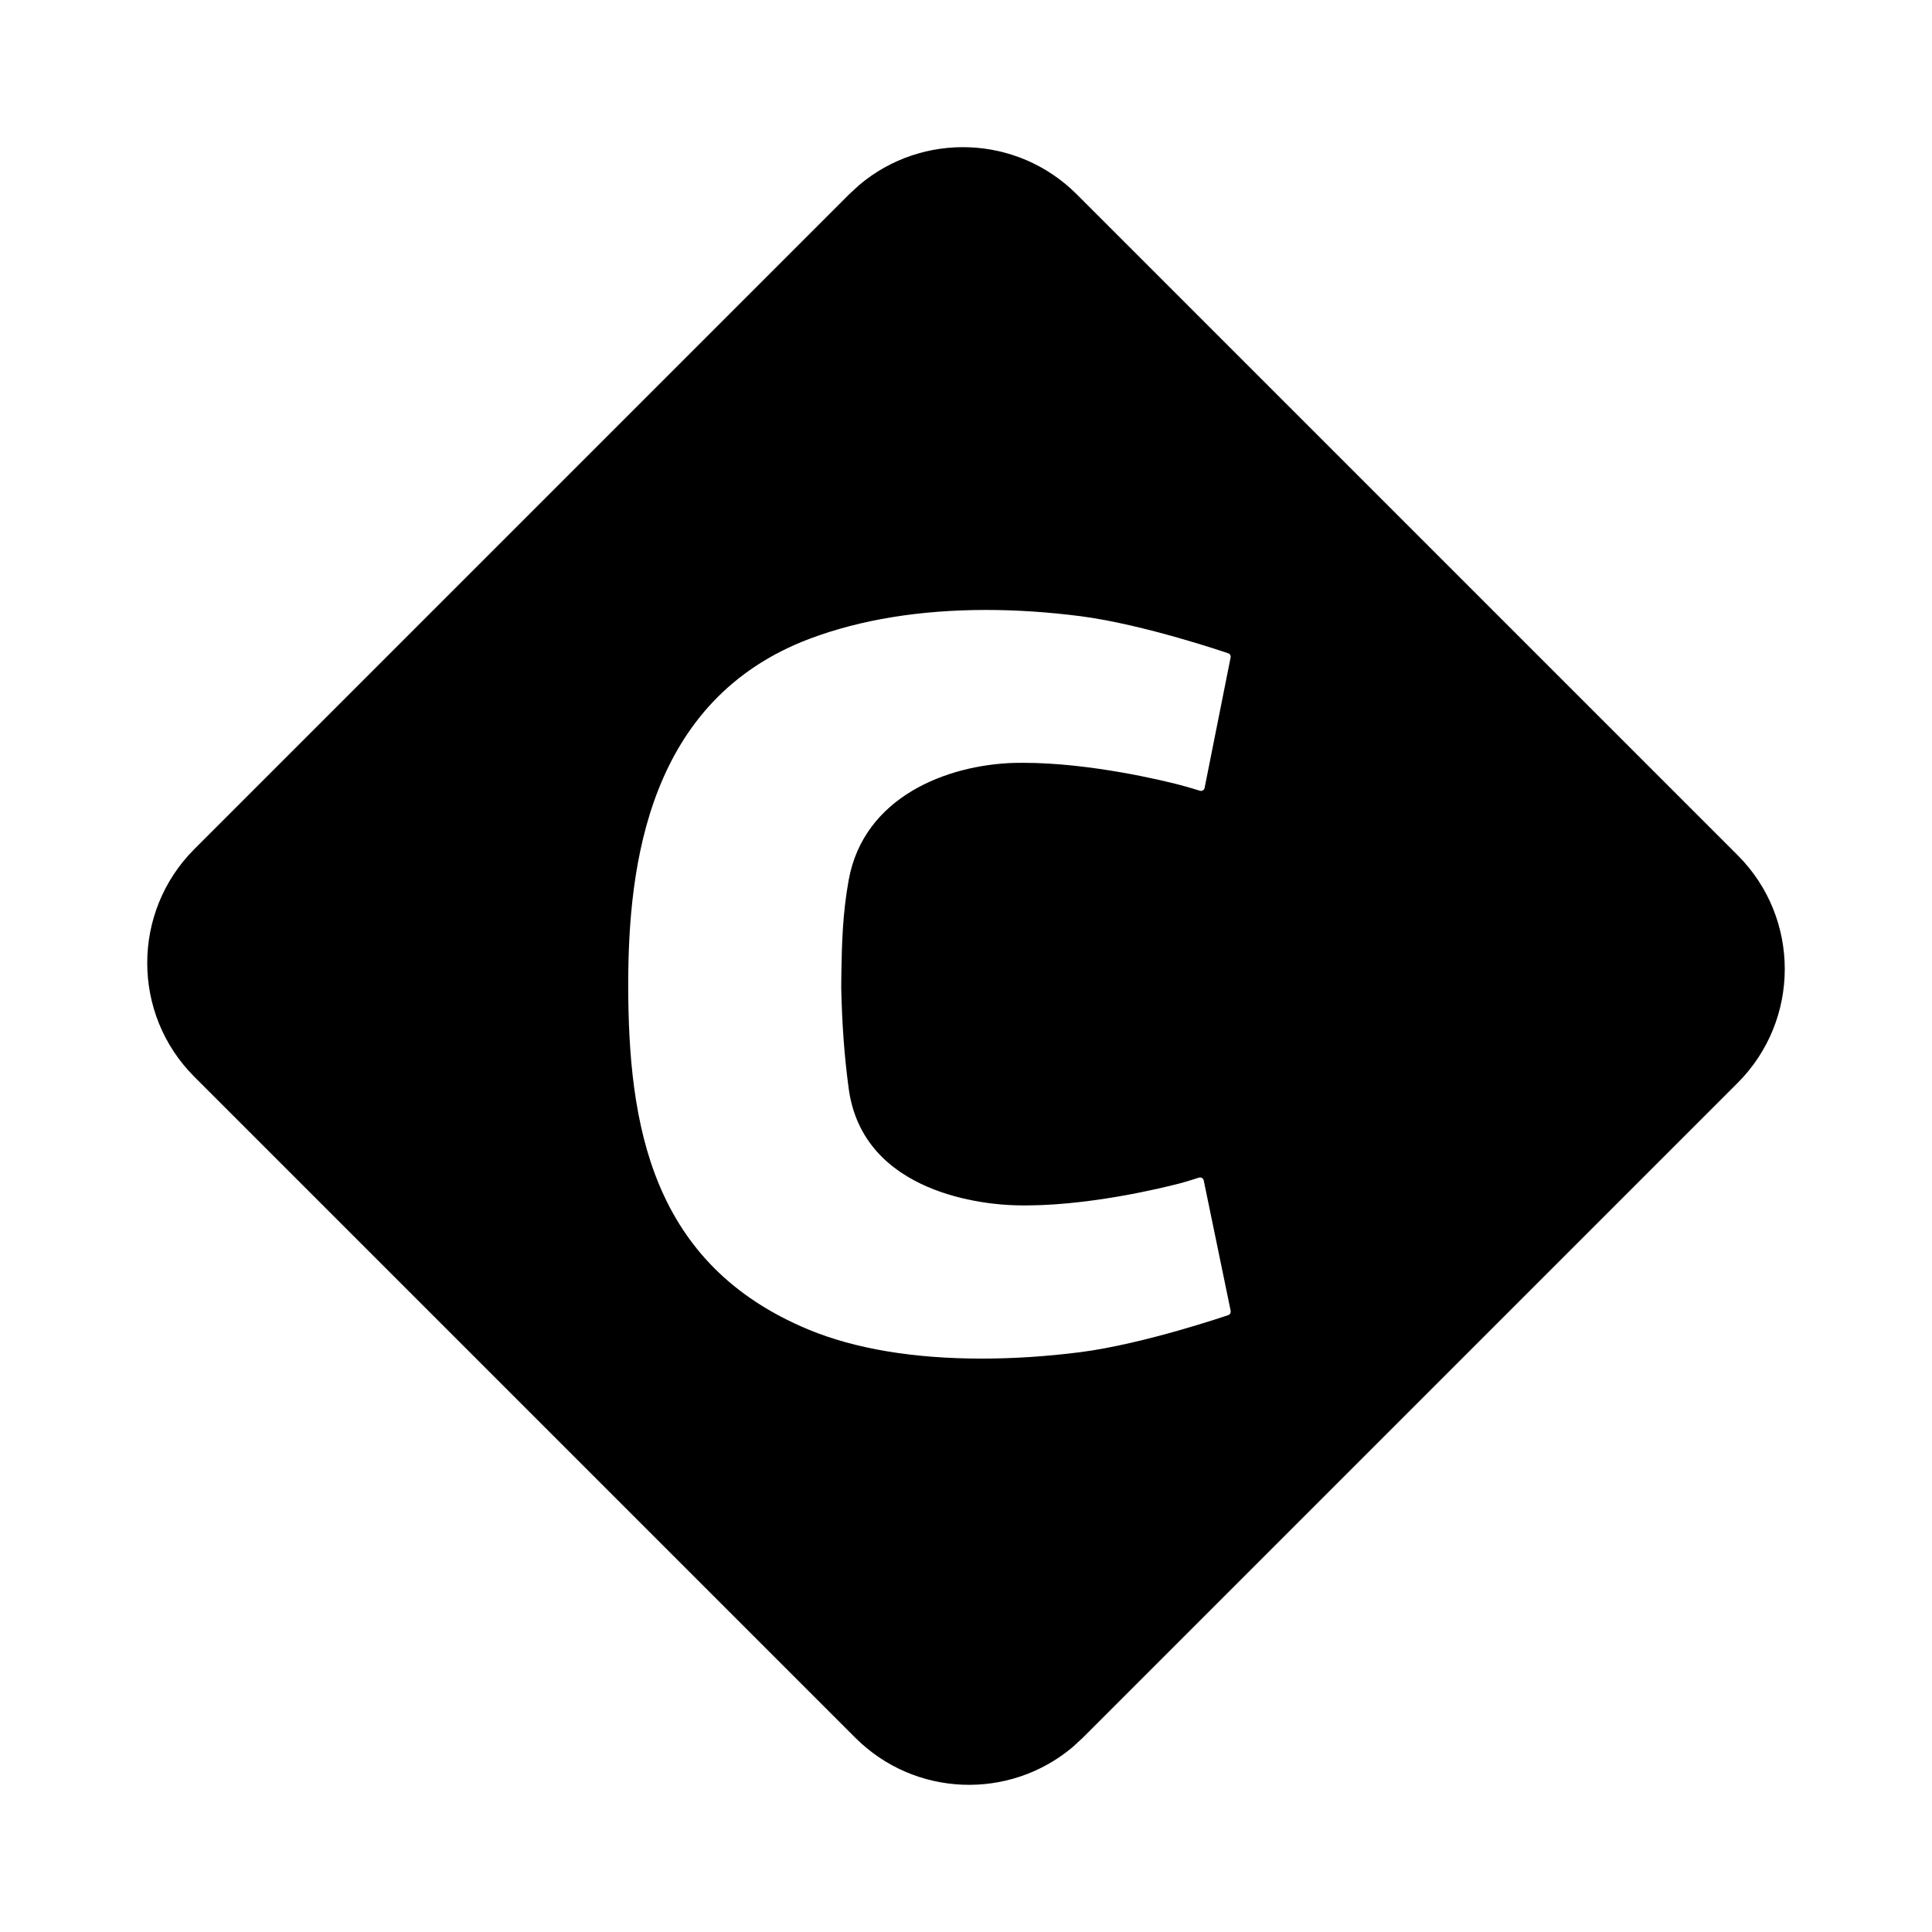 <svg xmlns="http://www.w3.org/2000/svg" width="24" height="24" viewBox="0 0 24 24">
    <path fill-rule="evenodd" d="M13.376 2.414l8.21 8.21c.78.78.78 2.047 0 2.828l-8.134 8.134-.127.117c-.786.662-1.961.623-2.701-.117l-8.21-8.21c-.78-.78-.78-2.047 0-2.828l8.134-8.134.127-.117c.786-.662 1.961-.623 2.701.117zm-1.123 5.163c-.825 0-1.562.12-2.193.357-2.008.757-2.256 2.81-2.256 4.294 0 1.748.285 3.477 2.241 4.289.575.238 1.301.36 2.15.36.399 0 .81-.027 1.226-.08.793-.102 1.827-.457 1.837-.46.022-.008.034-.03.03-.053l-.335-1.621c-.003-.012-.011-.024-.022-.03-.012-.007-.025-.008-.038-.004-.001 0-.15.049-.243.073-.183.047-1.182.298-2.05.27-.313-.009-1.882-.119-2.058-1.456-.053-.394-.082-.79-.092-1.246l.002-.194c.006-.337.014-.72.09-1.14.186-1.039 1.225-1.435 2.058-1.459l.112-.001c.842 0 1.762.227 1.938.273.093.024.254.073.256.074.012.004.025.002.037-.005.01-.006.019-.017.021-.03l.323-1.62c.005-.023-.008-.045-.03-.053-.01-.003-1.046-.359-1.838-.461-.393-.05-.786-.077-1.166-.077z"/>
</svg>
